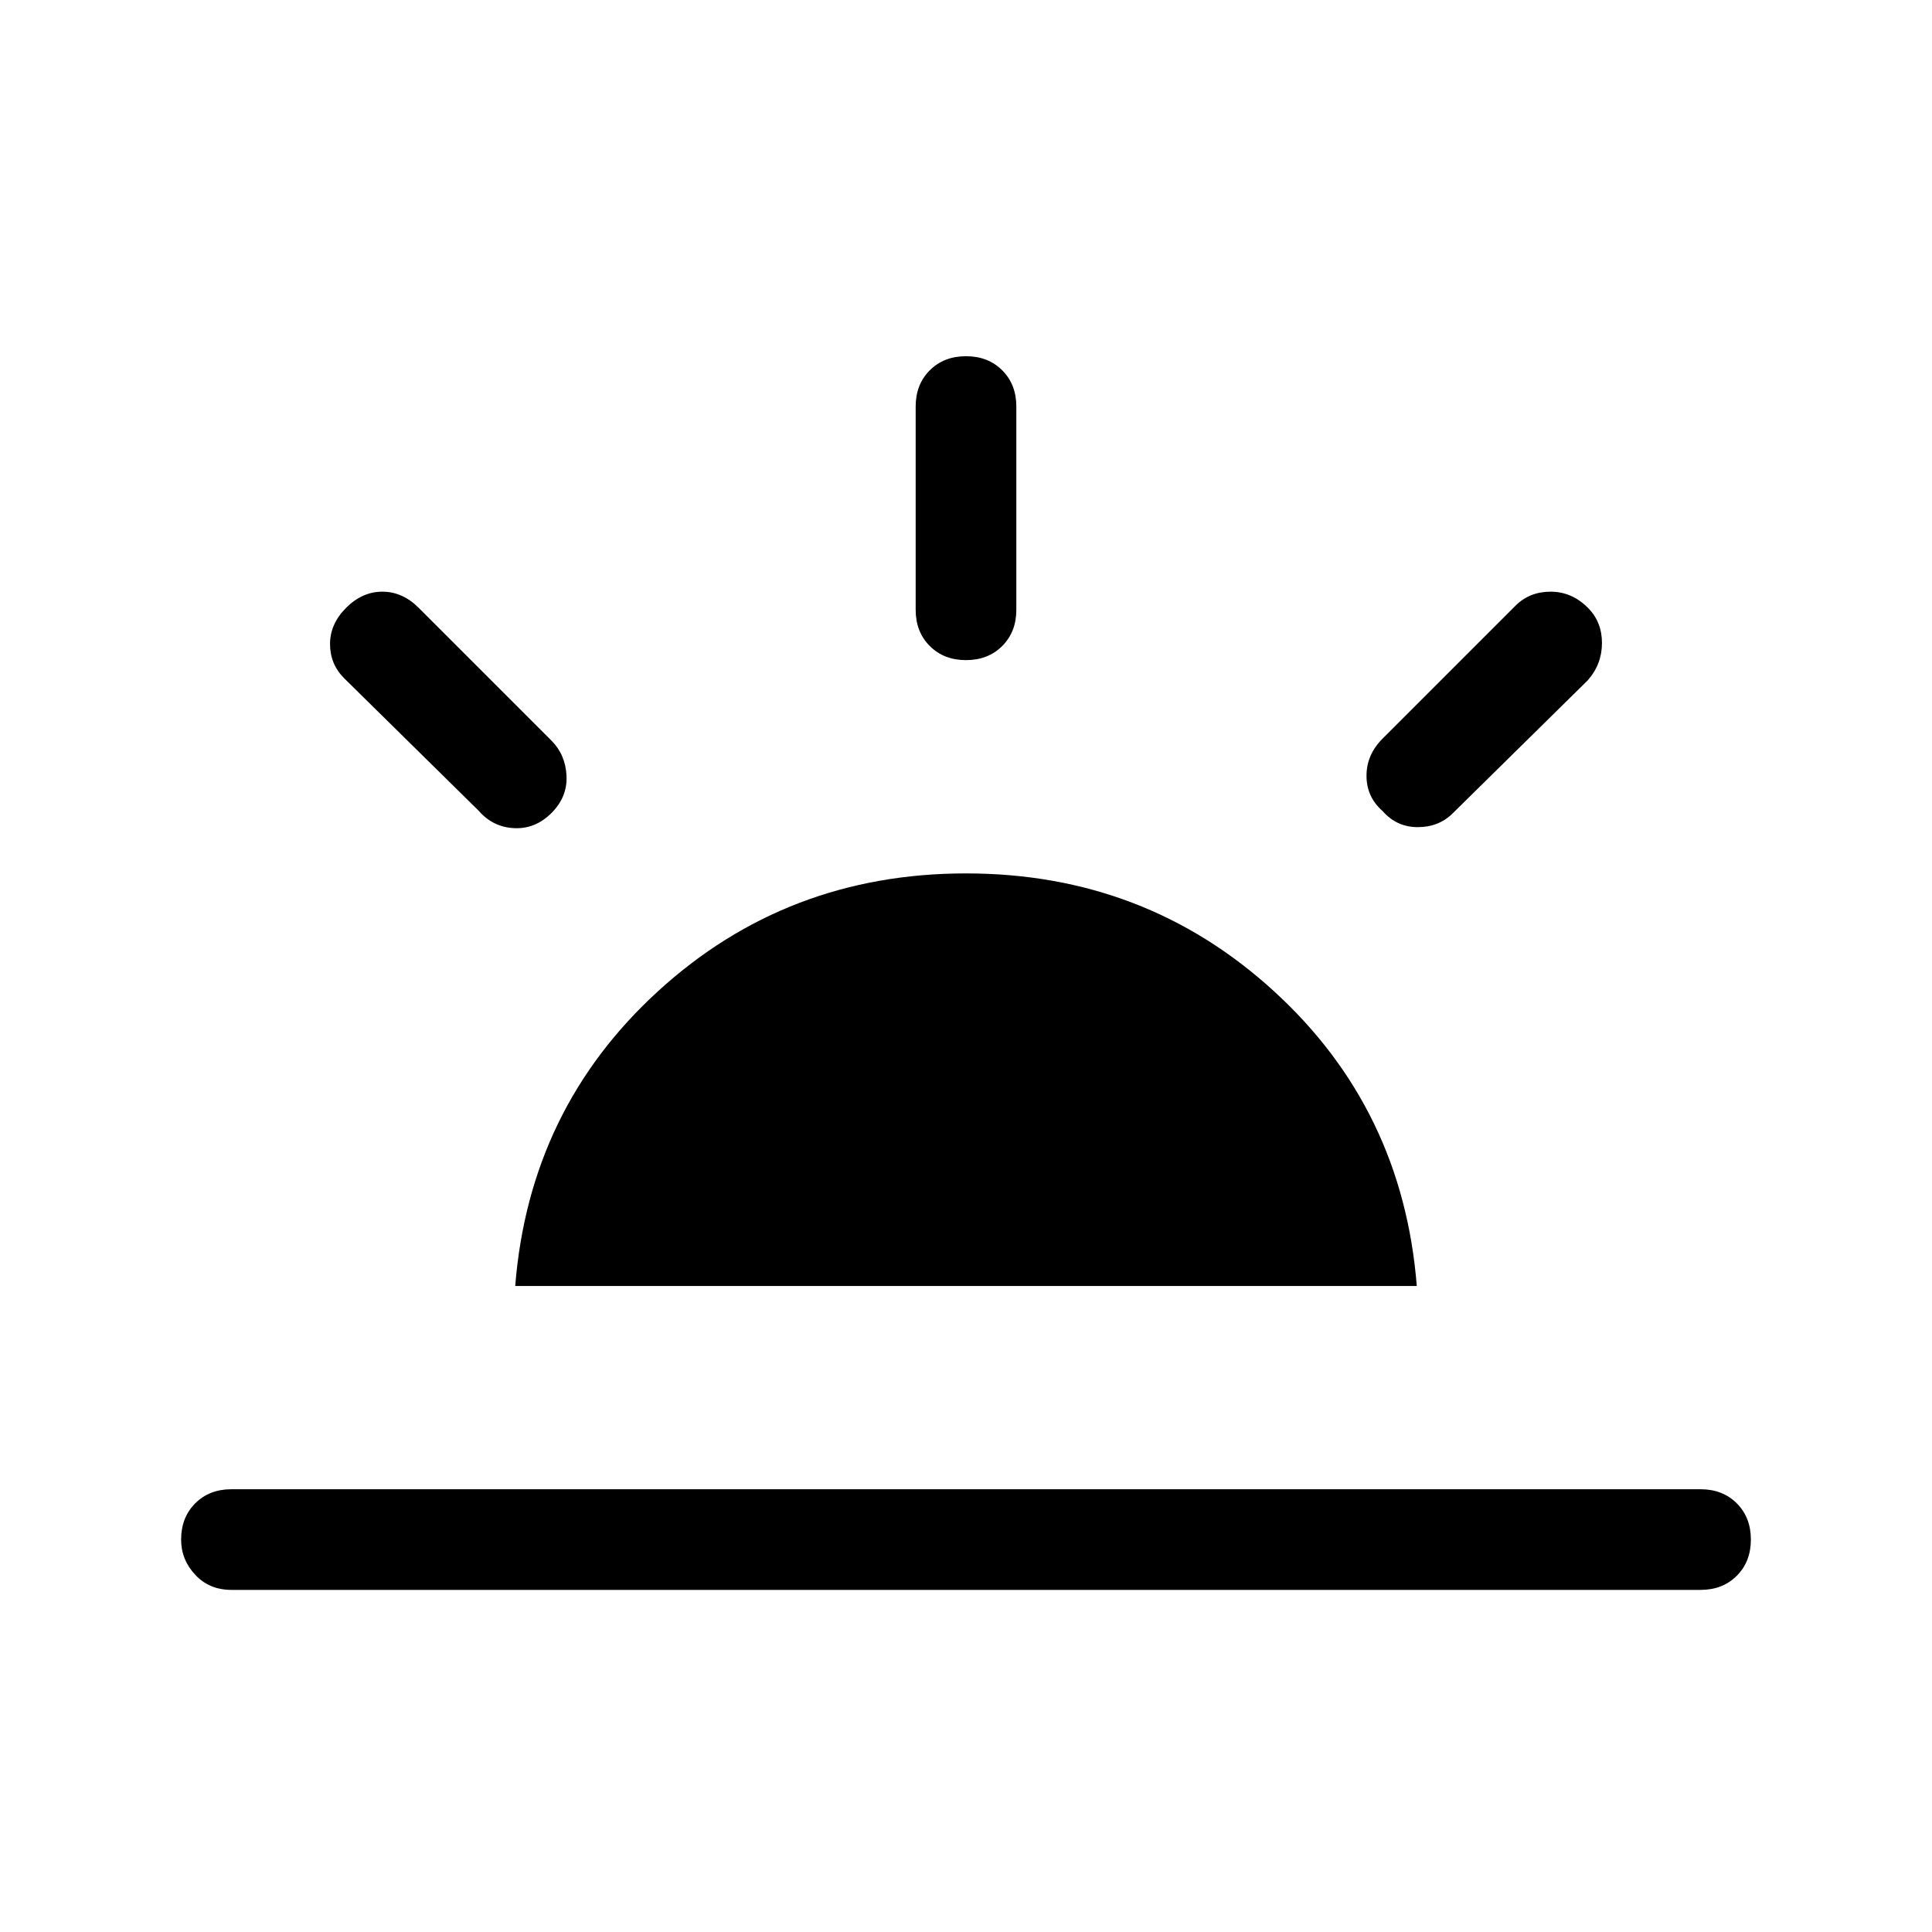 <svg xmlns="http://www.w3.org/2000/svg" height="40" width="40"><path d="M28.625 16.792Q28.292 16.5 28.292 16.062Q28.292 15.625 28.625 15.292L31.375 12.542Q31.667 12.25 32.104 12.25Q32.542 12.25 32.875 12.583Q33.167 12.875 33.167 13.312Q33.167 13.75 32.875 14.083L30.083 16.833Q29.792 17.125 29.354 17.125Q28.917 17.125 28.625 16.792ZM4.792 32.917Q4.333 32.917 4.042 32.604Q3.75 32.292 3.75 31.875Q3.75 31.417 4.042 31.125Q4.333 30.833 4.792 30.833H35.208Q35.667 30.833 35.958 31.125Q36.25 31.417 36.25 31.875Q36.25 32.333 35.958 32.625Q35.667 32.917 35.208 32.917ZM20 13.667Q19.542 13.667 19.25 13.375Q18.958 13.083 18.958 12.625V8.417Q18.958 7.958 19.25 7.667Q19.542 7.375 20 7.375Q20.458 7.375 20.75 7.667Q21.042 7.958 21.042 8.417V12.625Q21.042 13.083 20.75 13.375Q20.458 13.667 20 13.667ZM9.917 16.792 7.125 14.042Q6.833 13.75 6.833 13.333Q6.833 12.917 7.167 12.583Q7.5 12.25 7.917 12.25Q8.333 12.25 8.667 12.583L11.417 15.333Q11.708 15.625 11.729 16.062Q11.75 16.5 11.417 16.833Q11.083 17.167 10.646 17.146Q10.208 17.125 9.917 16.792ZM10.667 26.625Q10.958 22.958 13.625 20.521Q16.292 18.083 20 18.083Q23.708 18.083 26.375 20.521Q29.042 22.958 29.333 26.625Z"/></svg>